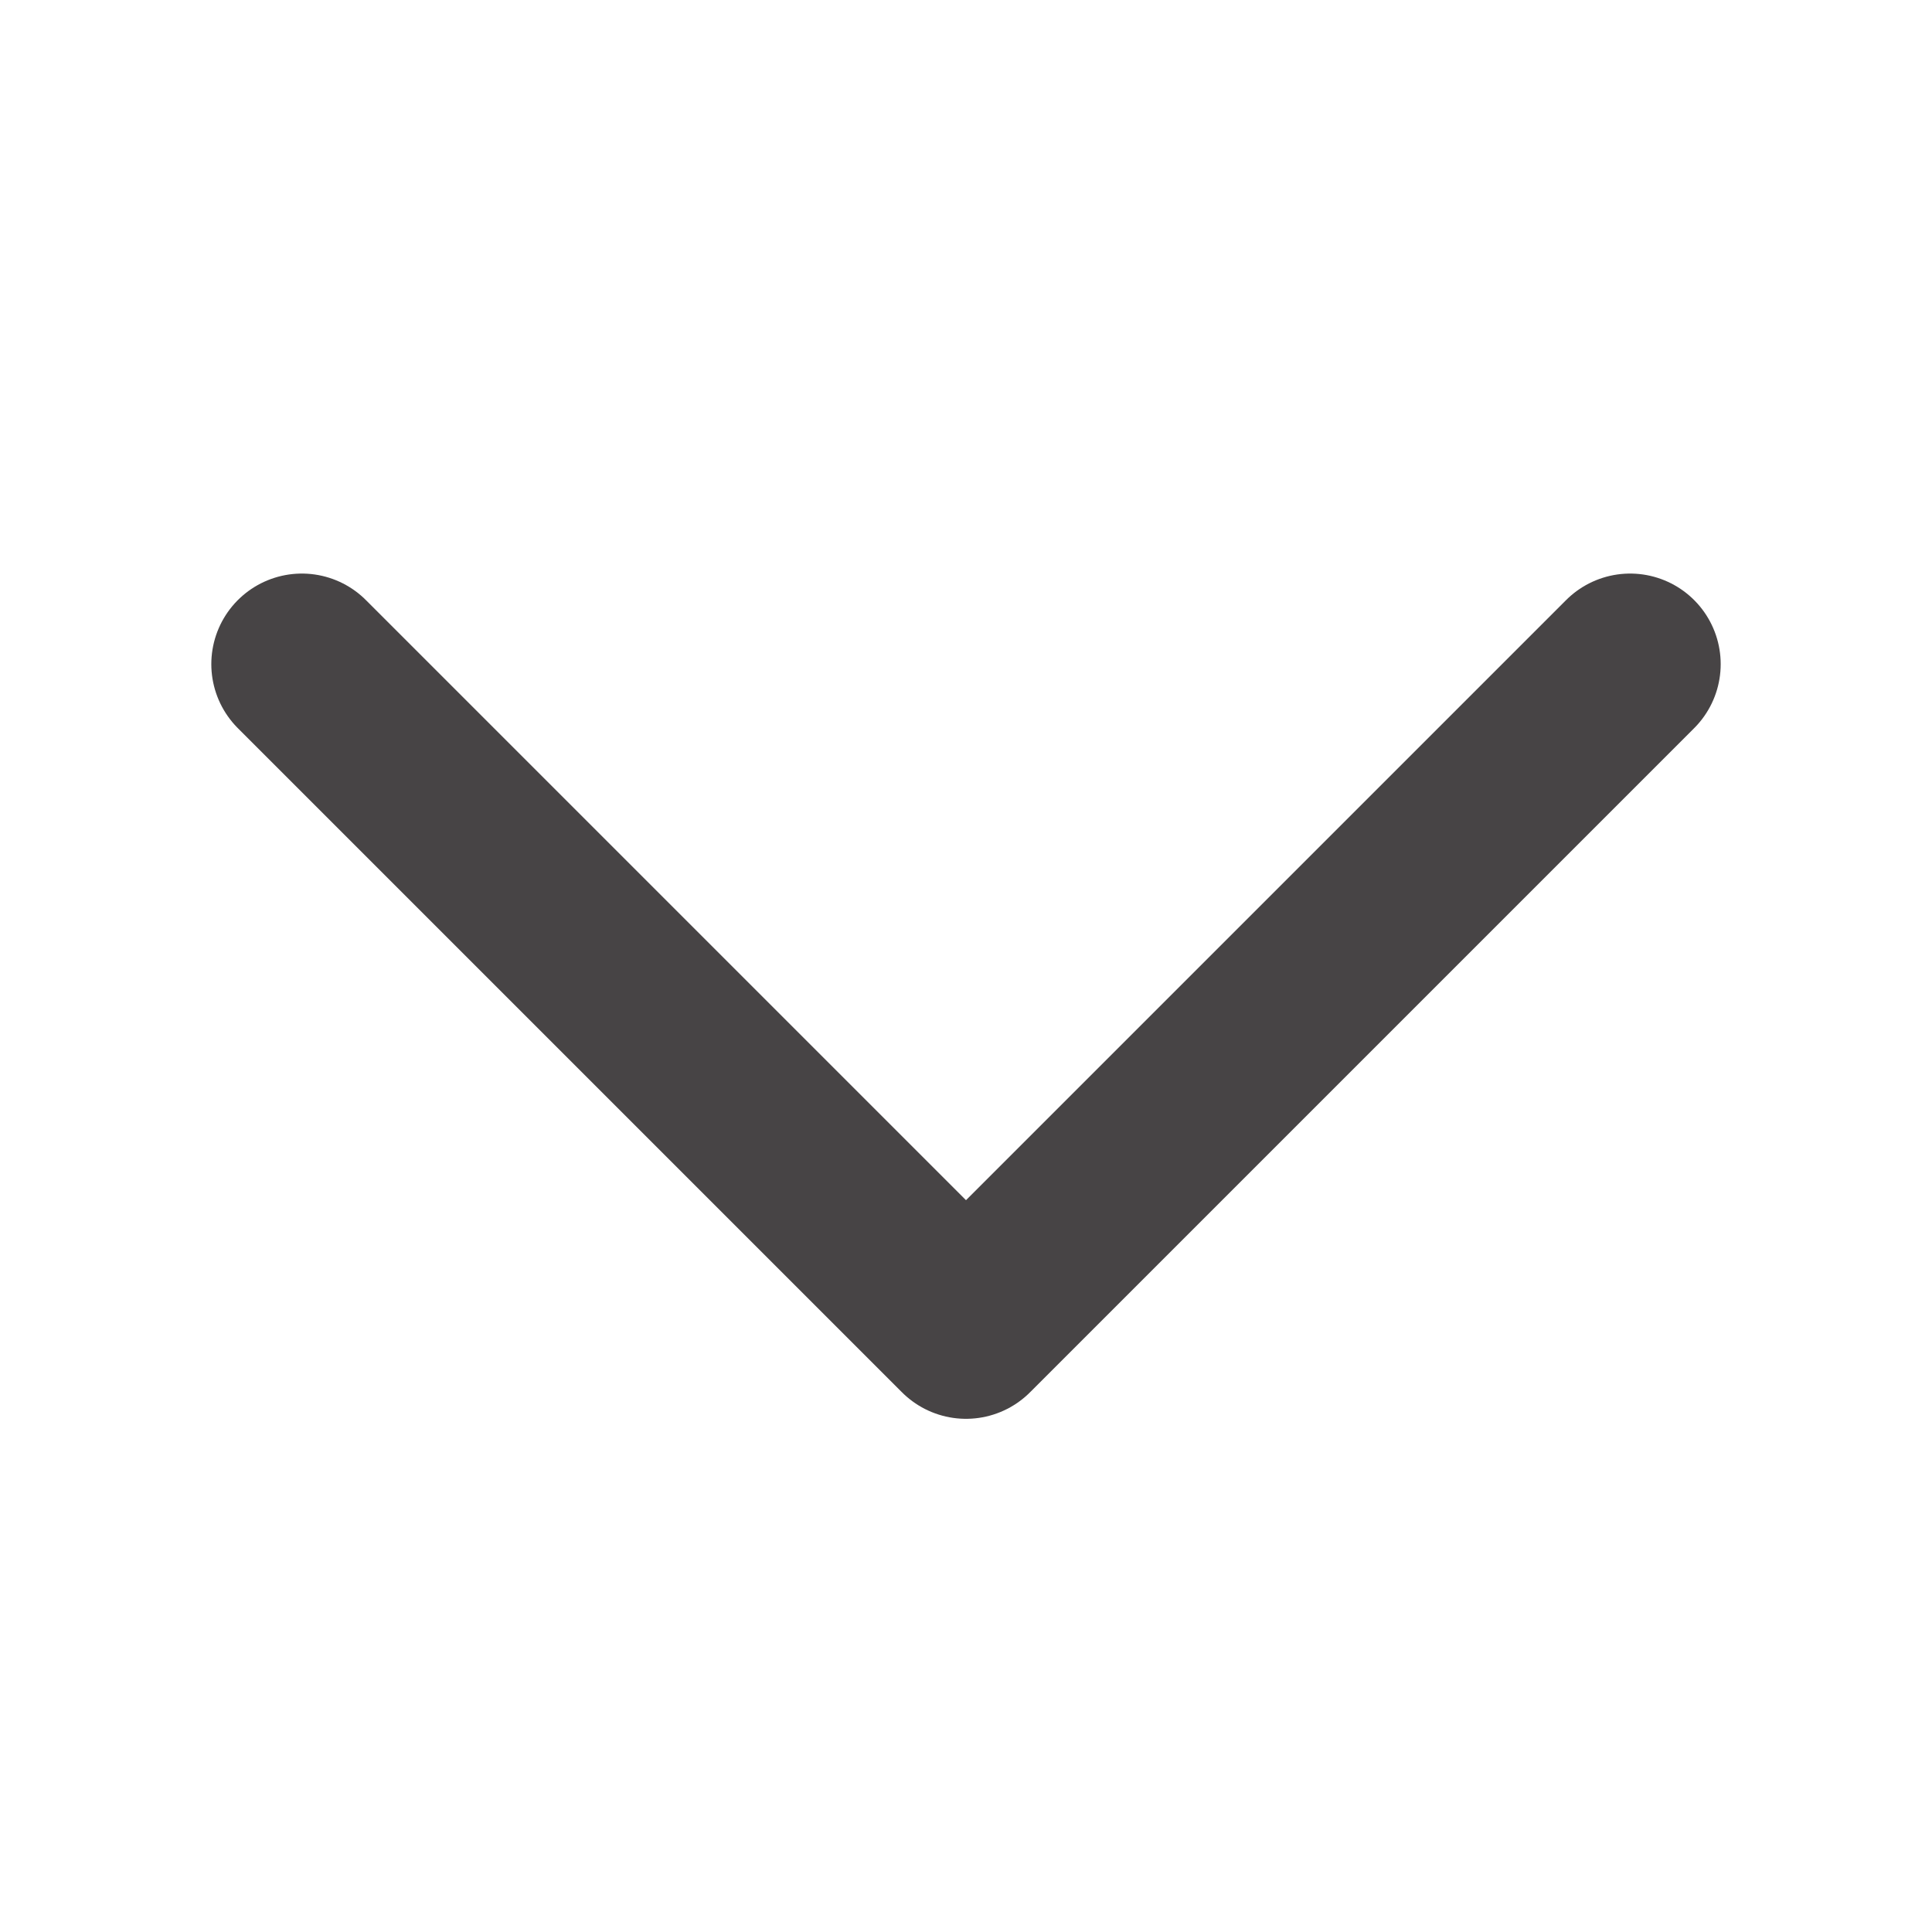 <svg width="16" height="16" viewBox="0 0 16 16" fill="none" xmlns="http://www.w3.org/2000/svg">
<path d="M2.5 5.5L8 11L13.5 5.5" stroke="#474445" stroke-width="1.5" stroke-linecap="round" stroke-linejoin="round"/>
</svg>
